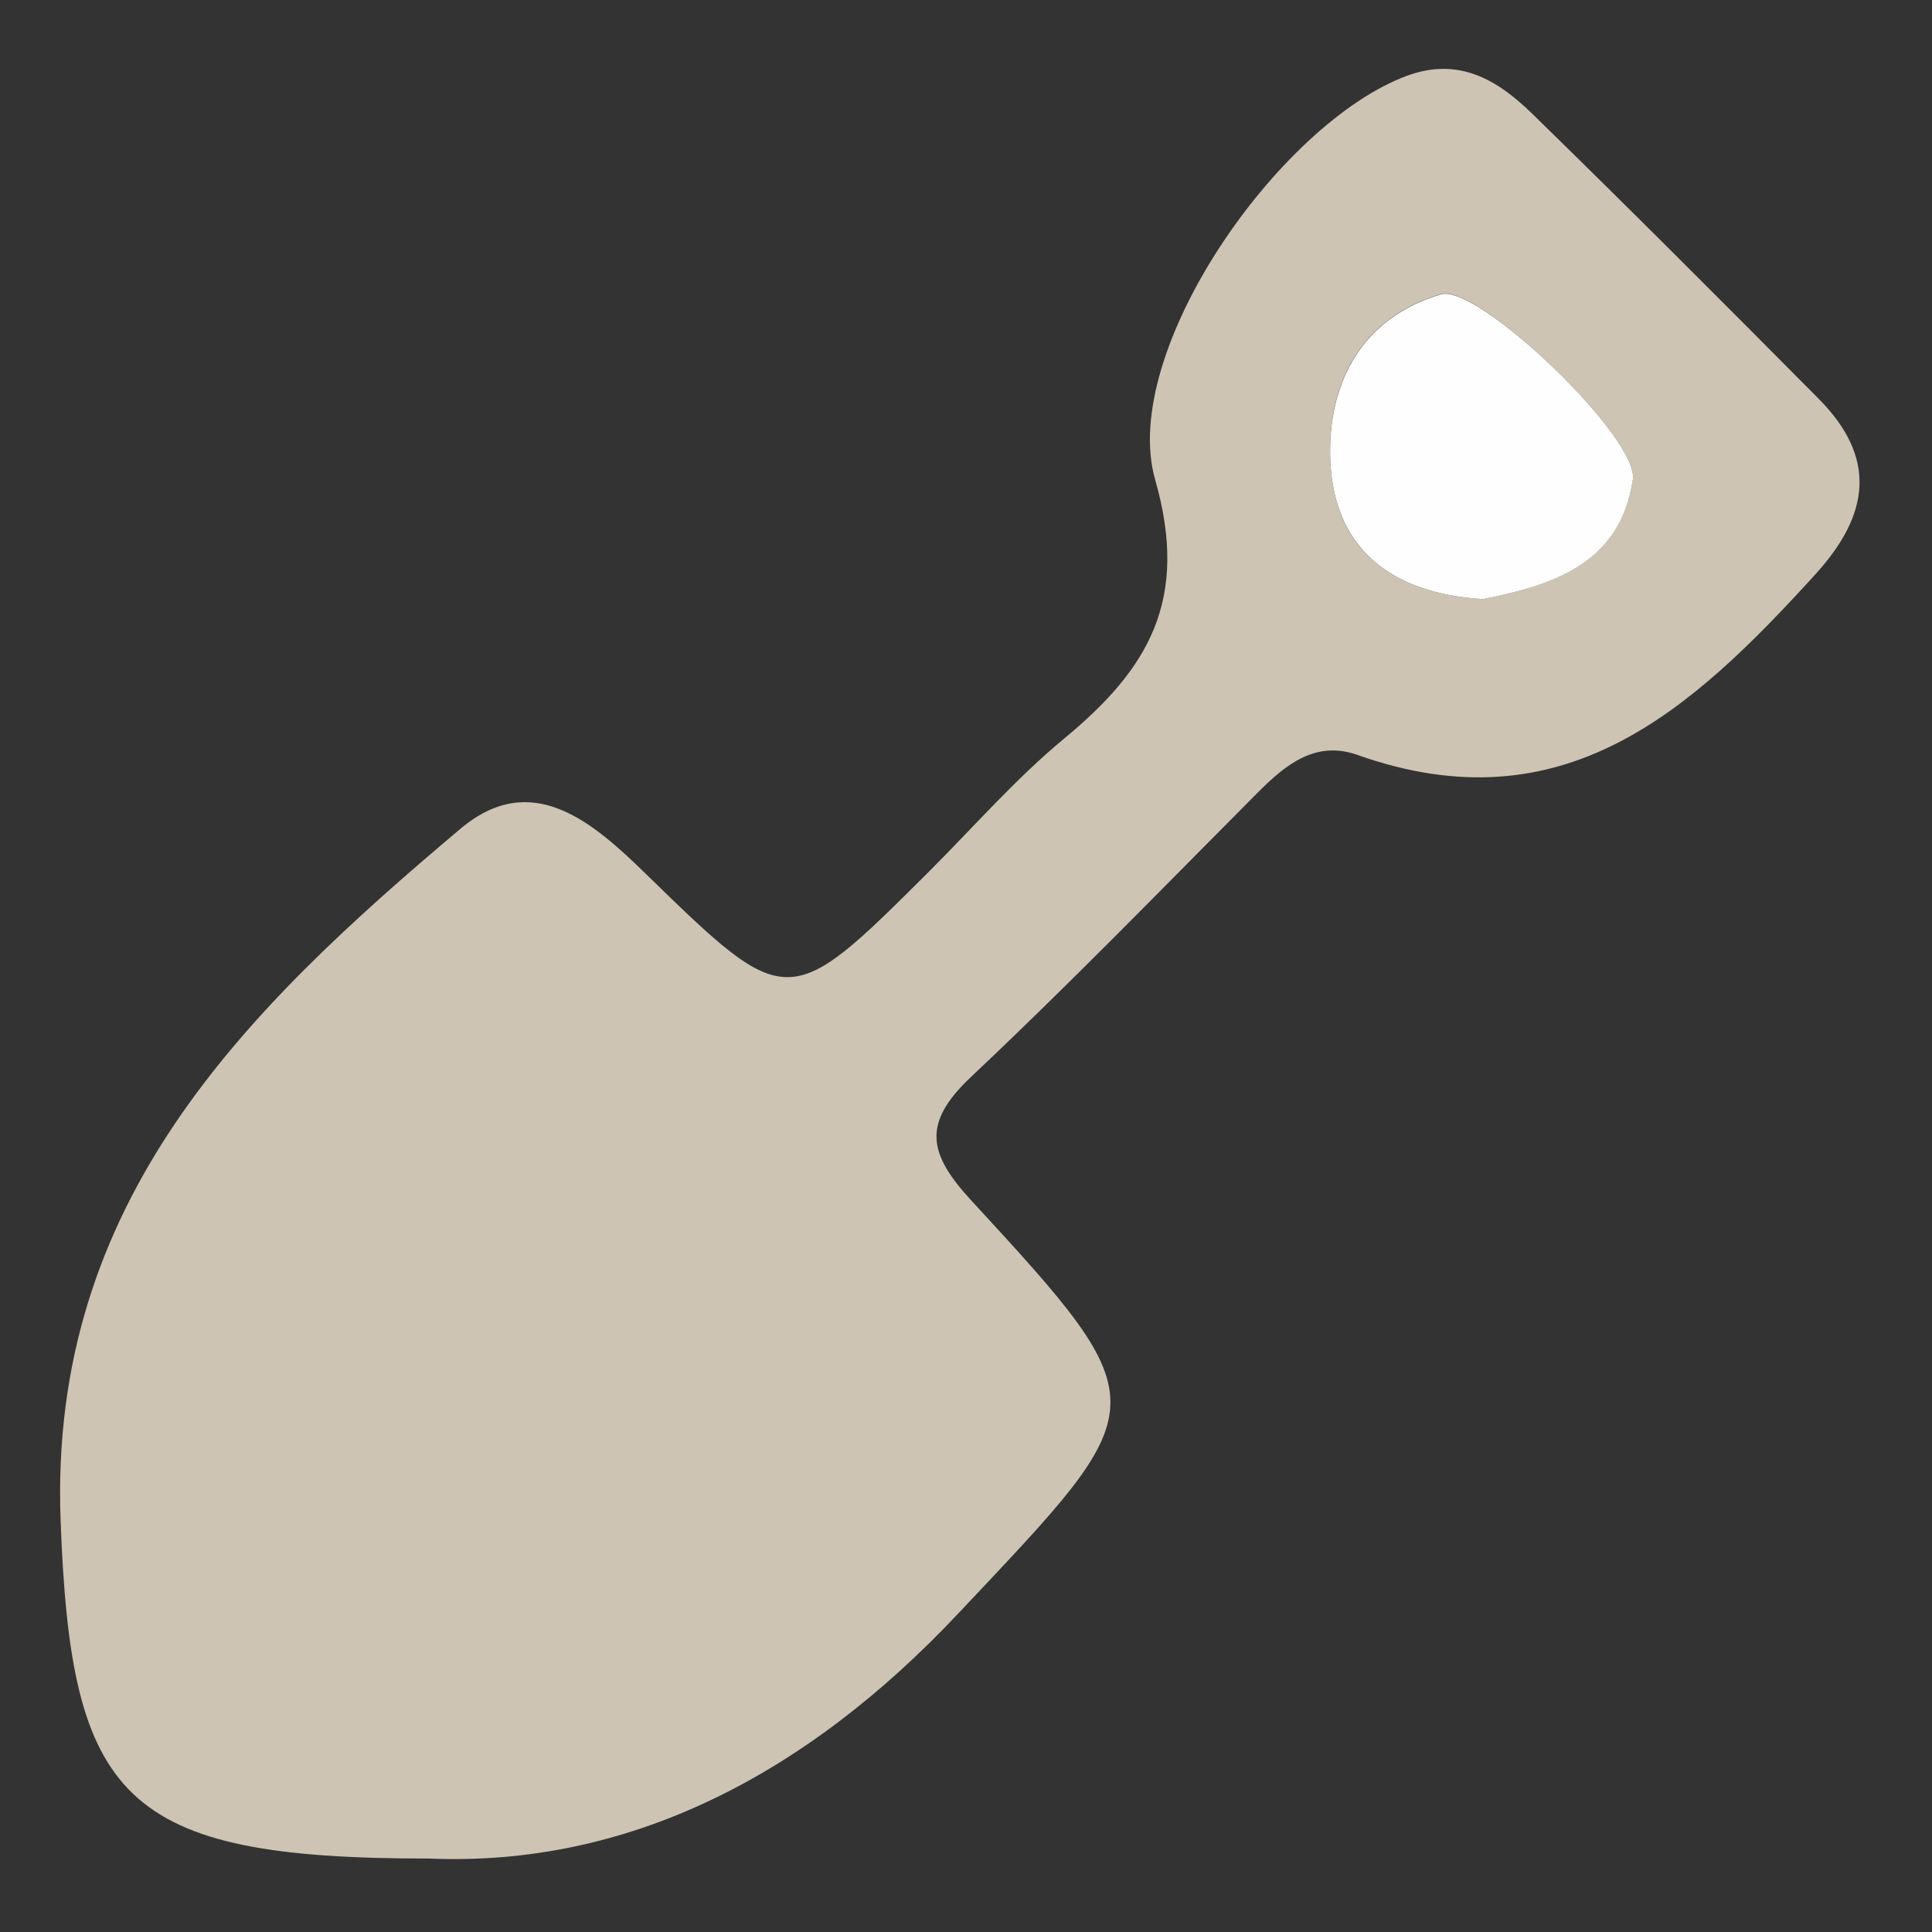 <?xml version="1.0" encoding="utf-8"?>
<!-- Generator: Adobe Illustrator 23.0.1, SVG Export Plug-In . SVG Version: 6.00 Build 0)  -->
<svg version="1.1" id="레이어_1" xmlns="http://www.w3.org/2000/svg" xmlns:xlink="http://www.w3.org/1999/xlink" x="0px"
	 y="0px" viewBox="0 0 81 81" style="enable-background:new 0 0 81 81;" xml:space="preserve">
<rect x="0" y="0" width="81" height="81" fill="#333333" stroke="none"/>
<style type="text/css">
	.st0{fill:none;stroke:#A9A59F;stroke-width:6;stroke-miterlimit:10;}
	.st1{fill:#CEC4B3;}
	.st2{fill:#FEFEFE;}
</style>
<path class="st0" d="M23.32,1"/>
<g>
	<path class="st1" d="M17.99,77.92c-12.9,0.01-15.02-2.49-15.45-14.2c-0.49-13.34,7.73-21.36,16.76-28.97
		c2.98-2.51,5.52-0.32,7.8,1.91c5.93,5.78,5.96,5.75,11.86-0.13c1.87-1.87,3.63-3.89,5.66-5.57c3.51-2.9,5.26-5.78,3.81-10.85
		c-1.52-5.34,5.17-14.93,10.55-16.93c2.19-0.81,3.81,0.18,5.24,1.57c4.04,3.94,8.03,7.94,12.01,11.95c2.46,2.47,2.19,4.84-0.12,7.38
		c-5.18,5.69-10.55,10.64-19.2,7.57c-1.76-0.62-3.01,0.41-4.18,1.58c-3.98,4-7.92,8.06-12.03,11.93c-2.03,1.92-1.81,3.19,0.03,5.18
		c7.99,8.67,7.71,8.53-0.54,17.29C33.74,74.5,26.27,78.27,17.99,77.92z M62.18,25.12c2.81-0.58,5.75-1.43,6.28-5.03
		c0.25-1.72-6.51-8.21-8.04-7.76c-3.32,0.97-4.76,3.71-4.65,6.88C55.88,22.9,58.19,24.88,62.18,25.12z"/>
	<g>
		<path class="st2" d="M62.18,25.12c-3.98-0.24-6.29-2.22-6.41-5.9c-0.1-3.17,1.33-5.91,4.65-6.88c1.54-0.45,8.3,6.03,8.04,7.76
			C67.93,23.7,64.98,24.55,62.18,25.12z"/>
	</g>
</g>
</svg>
